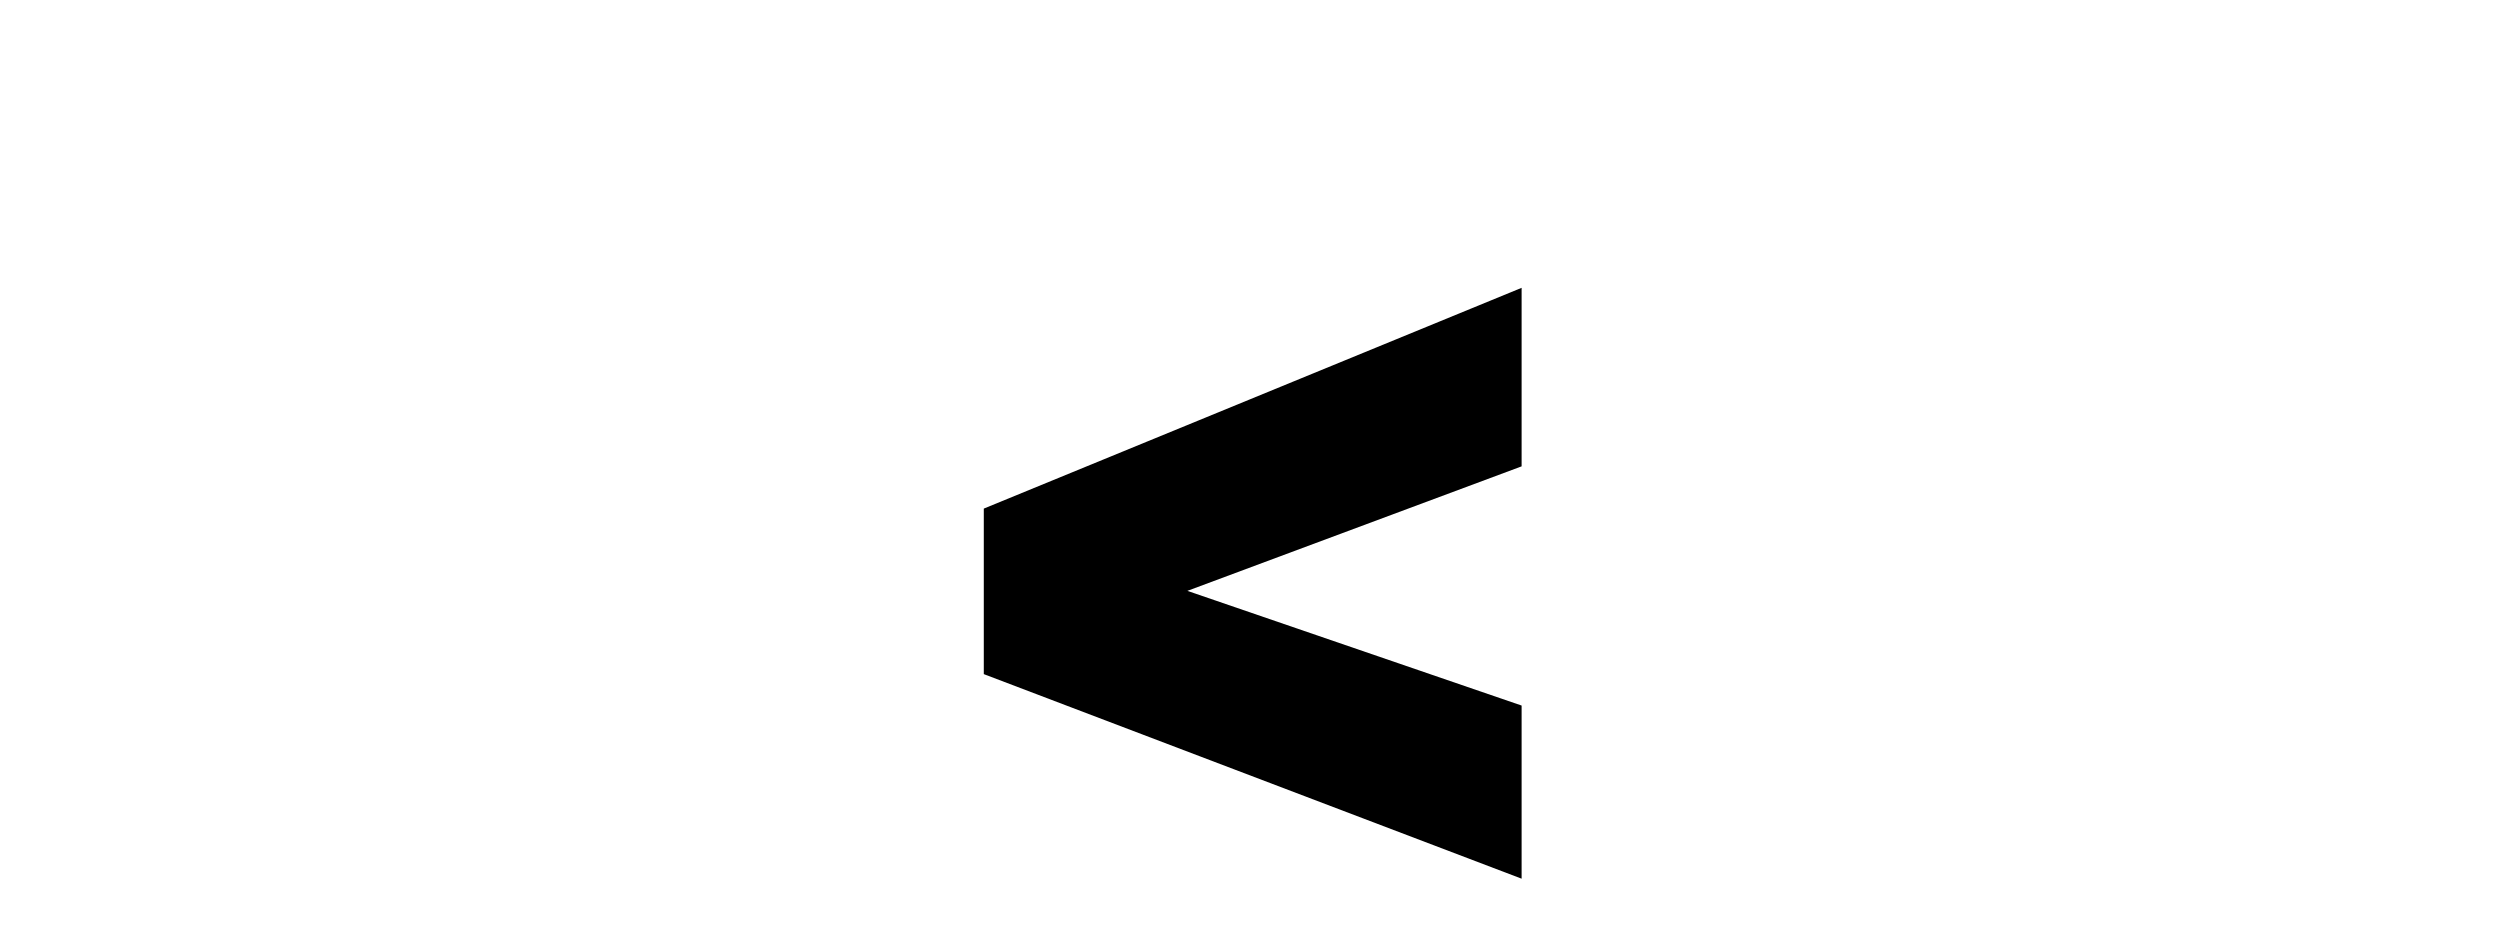 <?xml version="1.0" encoding="utf-8"?>
<!-- Generator: Adobe Illustrator 21.0.2, SVG Export Plug-In . SVG Version: 6.00 Build 0)  -->
<svg version="1.1" id="Layer_1" xmlns="http://www.w3.org/2000/svg" xmlns:xlink="http://www.w3.org/1999/xlink" x="0px" y="0px"
	 viewBox="0 0 1018 382" style="enable-background:new 0 0 1018 382;" xml:space="preserve">
<g>
	<path d="M400.6,274.5v-67.4l219-89.9v72.7l-136.1,50.7l136.1,46.7v70.5L400.6,274.5z"/>
</g>
</svg>
